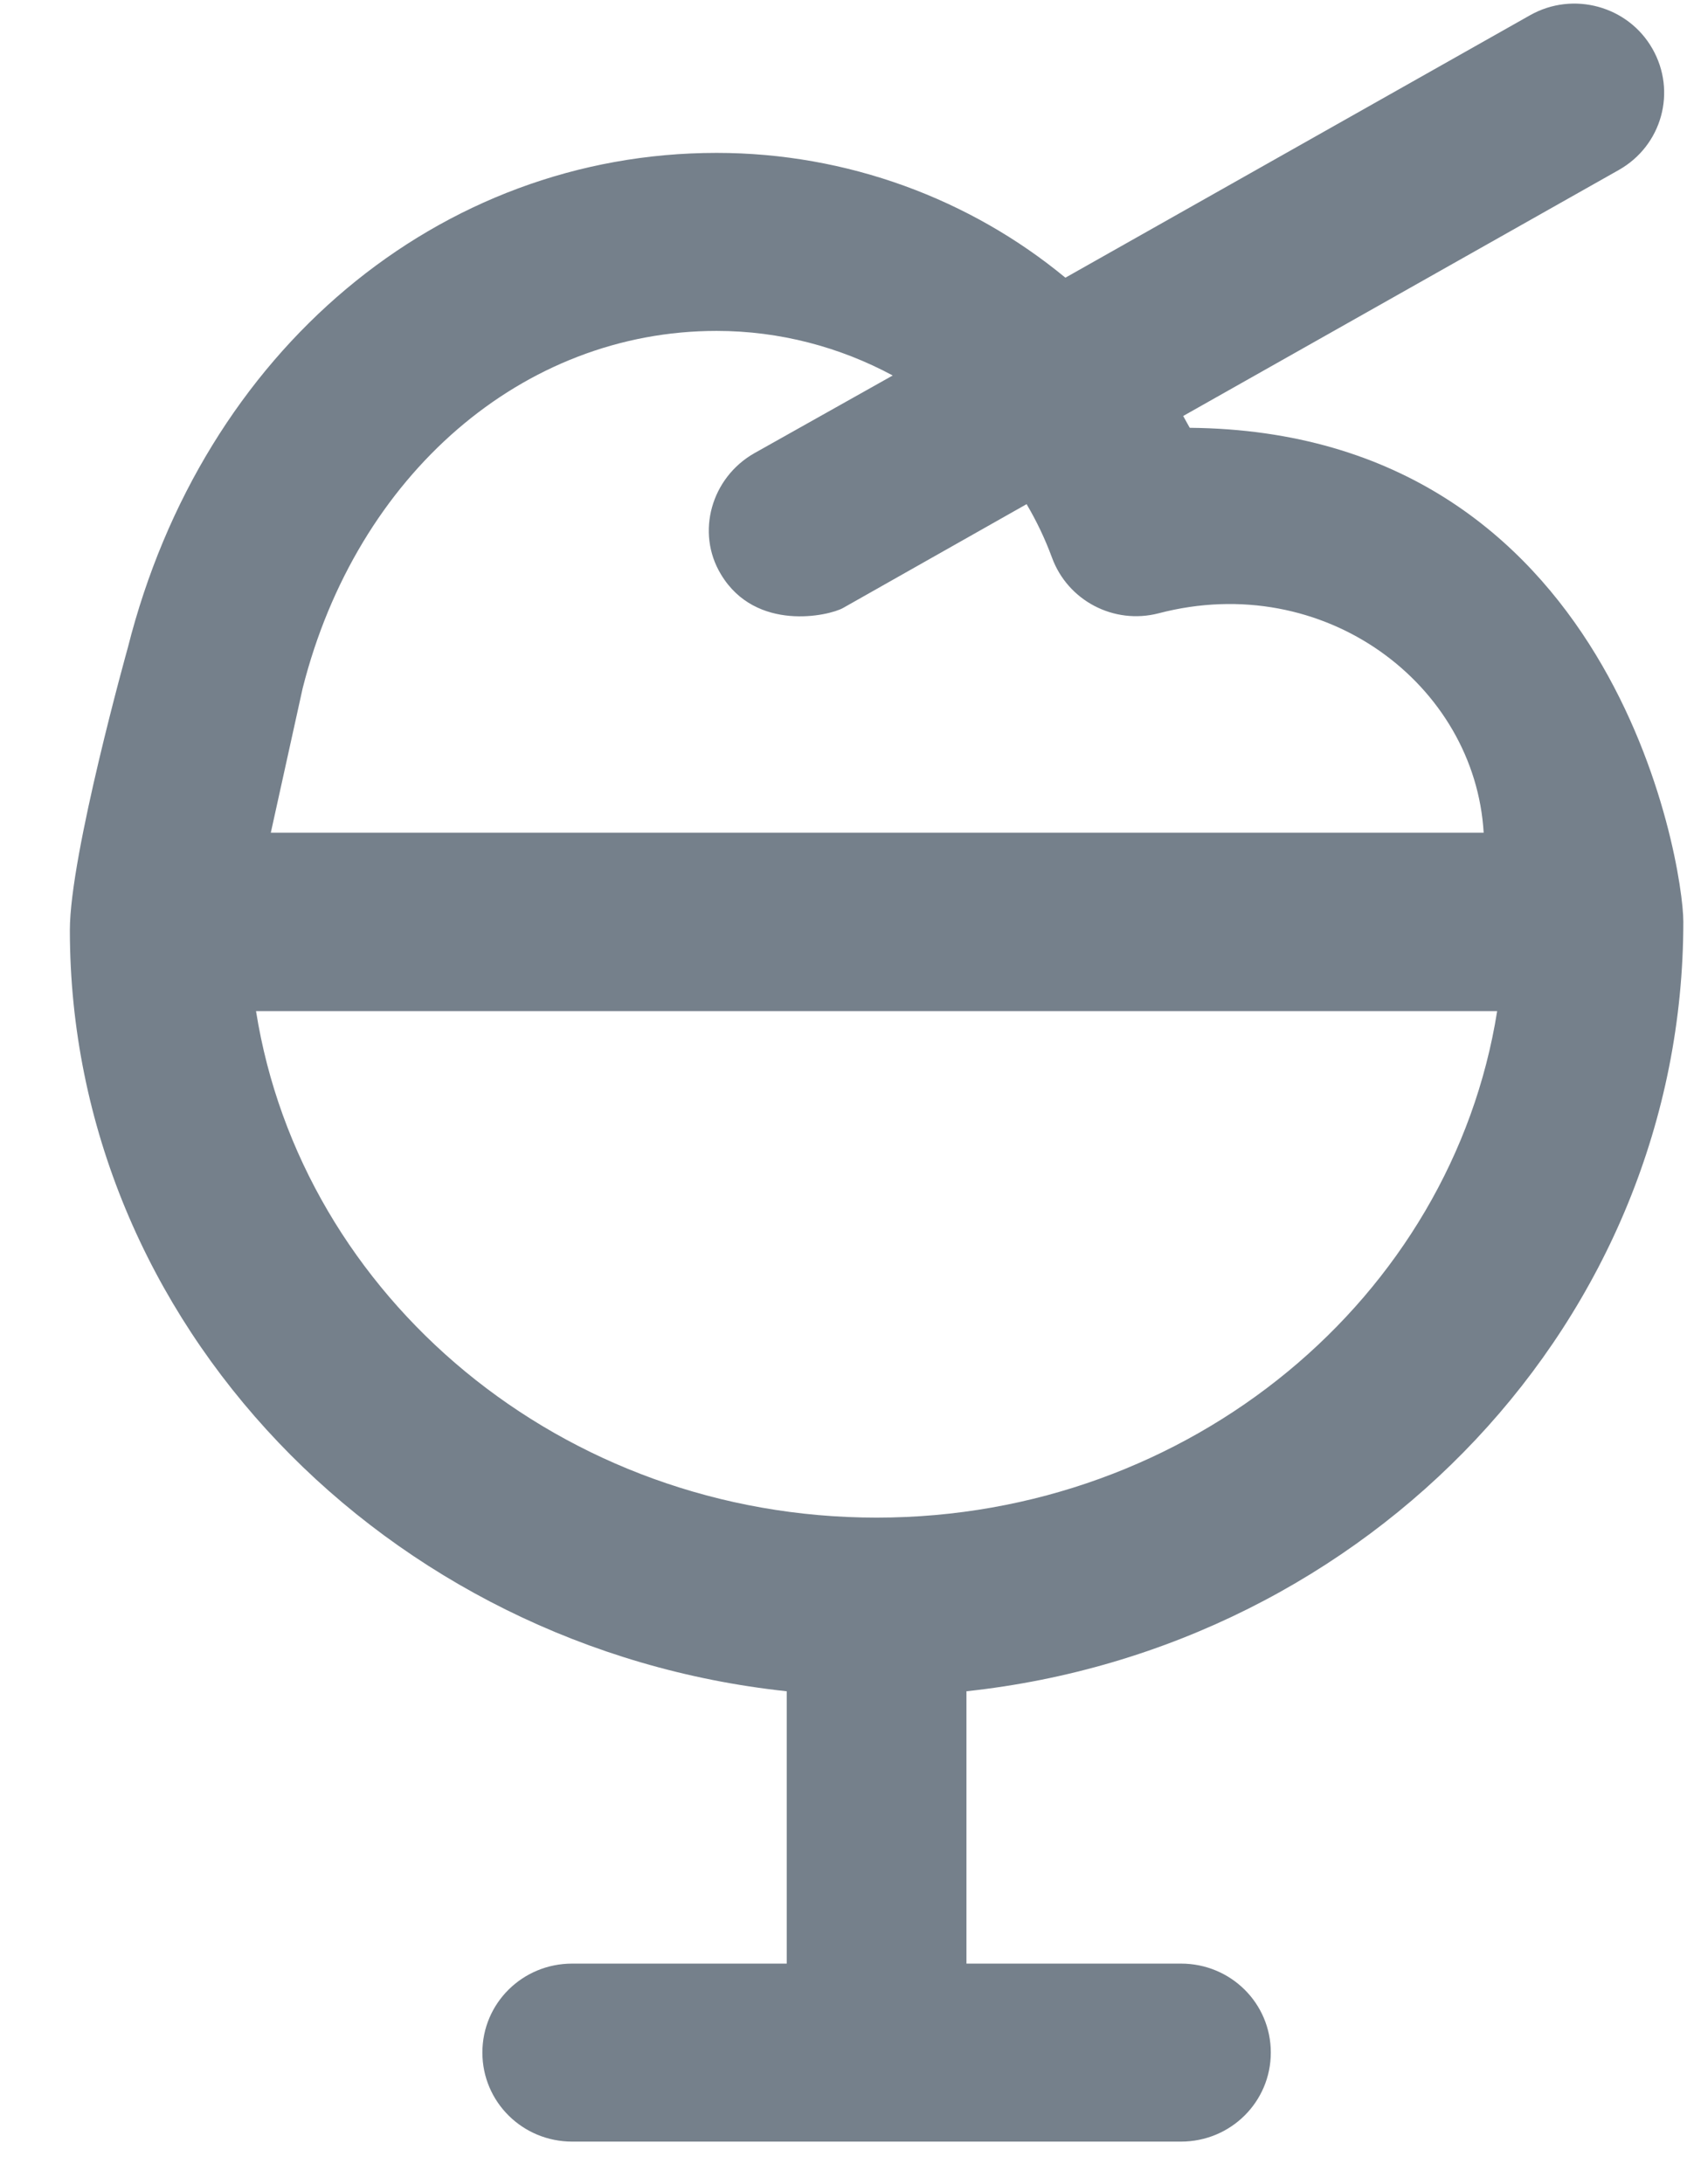 <svg width="17" height="22" viewBox="0 0 17 22" fill="none" xmlns="http://www.w3.org/2000/svg">
<path d="M16.963 9.283C16.963 8.699 16.265 4.348 11.989 4.309C11.967 4.269 11.945 4.23 11.923 4.19L16.313 1.712C16.748 1.466 16.898 0.921 16.651 0.49C16.405 0.059 15.852 -0.09 15.421 0.152L10.736 2.797C9.778 2.006 8.539 1.54 7.221 1.54C4.426 1.54 2.044 3.531 1.288 6.524C1.288 6.524 0.704 8.611 0.704 9.367C0.704 13.335 3.898 16.605 7.928 17.035V19.778H5.766C5.265 19.778 4.861 20.177 4.861 20.674C4.861 21.171 5.265 21.571 5.766 21.571H11.901C12.402 21.571 12.806 21.171 12.806 20.674C12.806 20.177 12.402 19.778 11.901 19.778H9.739V17.035C13.795 16.6 16.963 13.291 16.963 9.283ZM7.221 3.333C7.858 3.333 8.464 3.496 8.996 3.782L7.603 4.564C7.168 4.81 7.01 5.364 7.265 5.785C7.616 6.37 8.354 6.203 8.495 6.124L10.345 5.078C10.446 5.249 10.53 5.425 10.6 5.614C10.758 6.049 11.224 6.295 11.677 6.177C13.347 5.741 14.863 6.897 14.951 8.387H2.729L3.05 6.932C3.595 4.779 5.27 3.333 7.221 3.333ZM2.58 10.184H15.087C14.63 13.067 11.998 15.286 8.834 15.286C5.665 15.286 3.037 13.067 2.58 10.184Z" fill="#75808B"/>
</svg>
